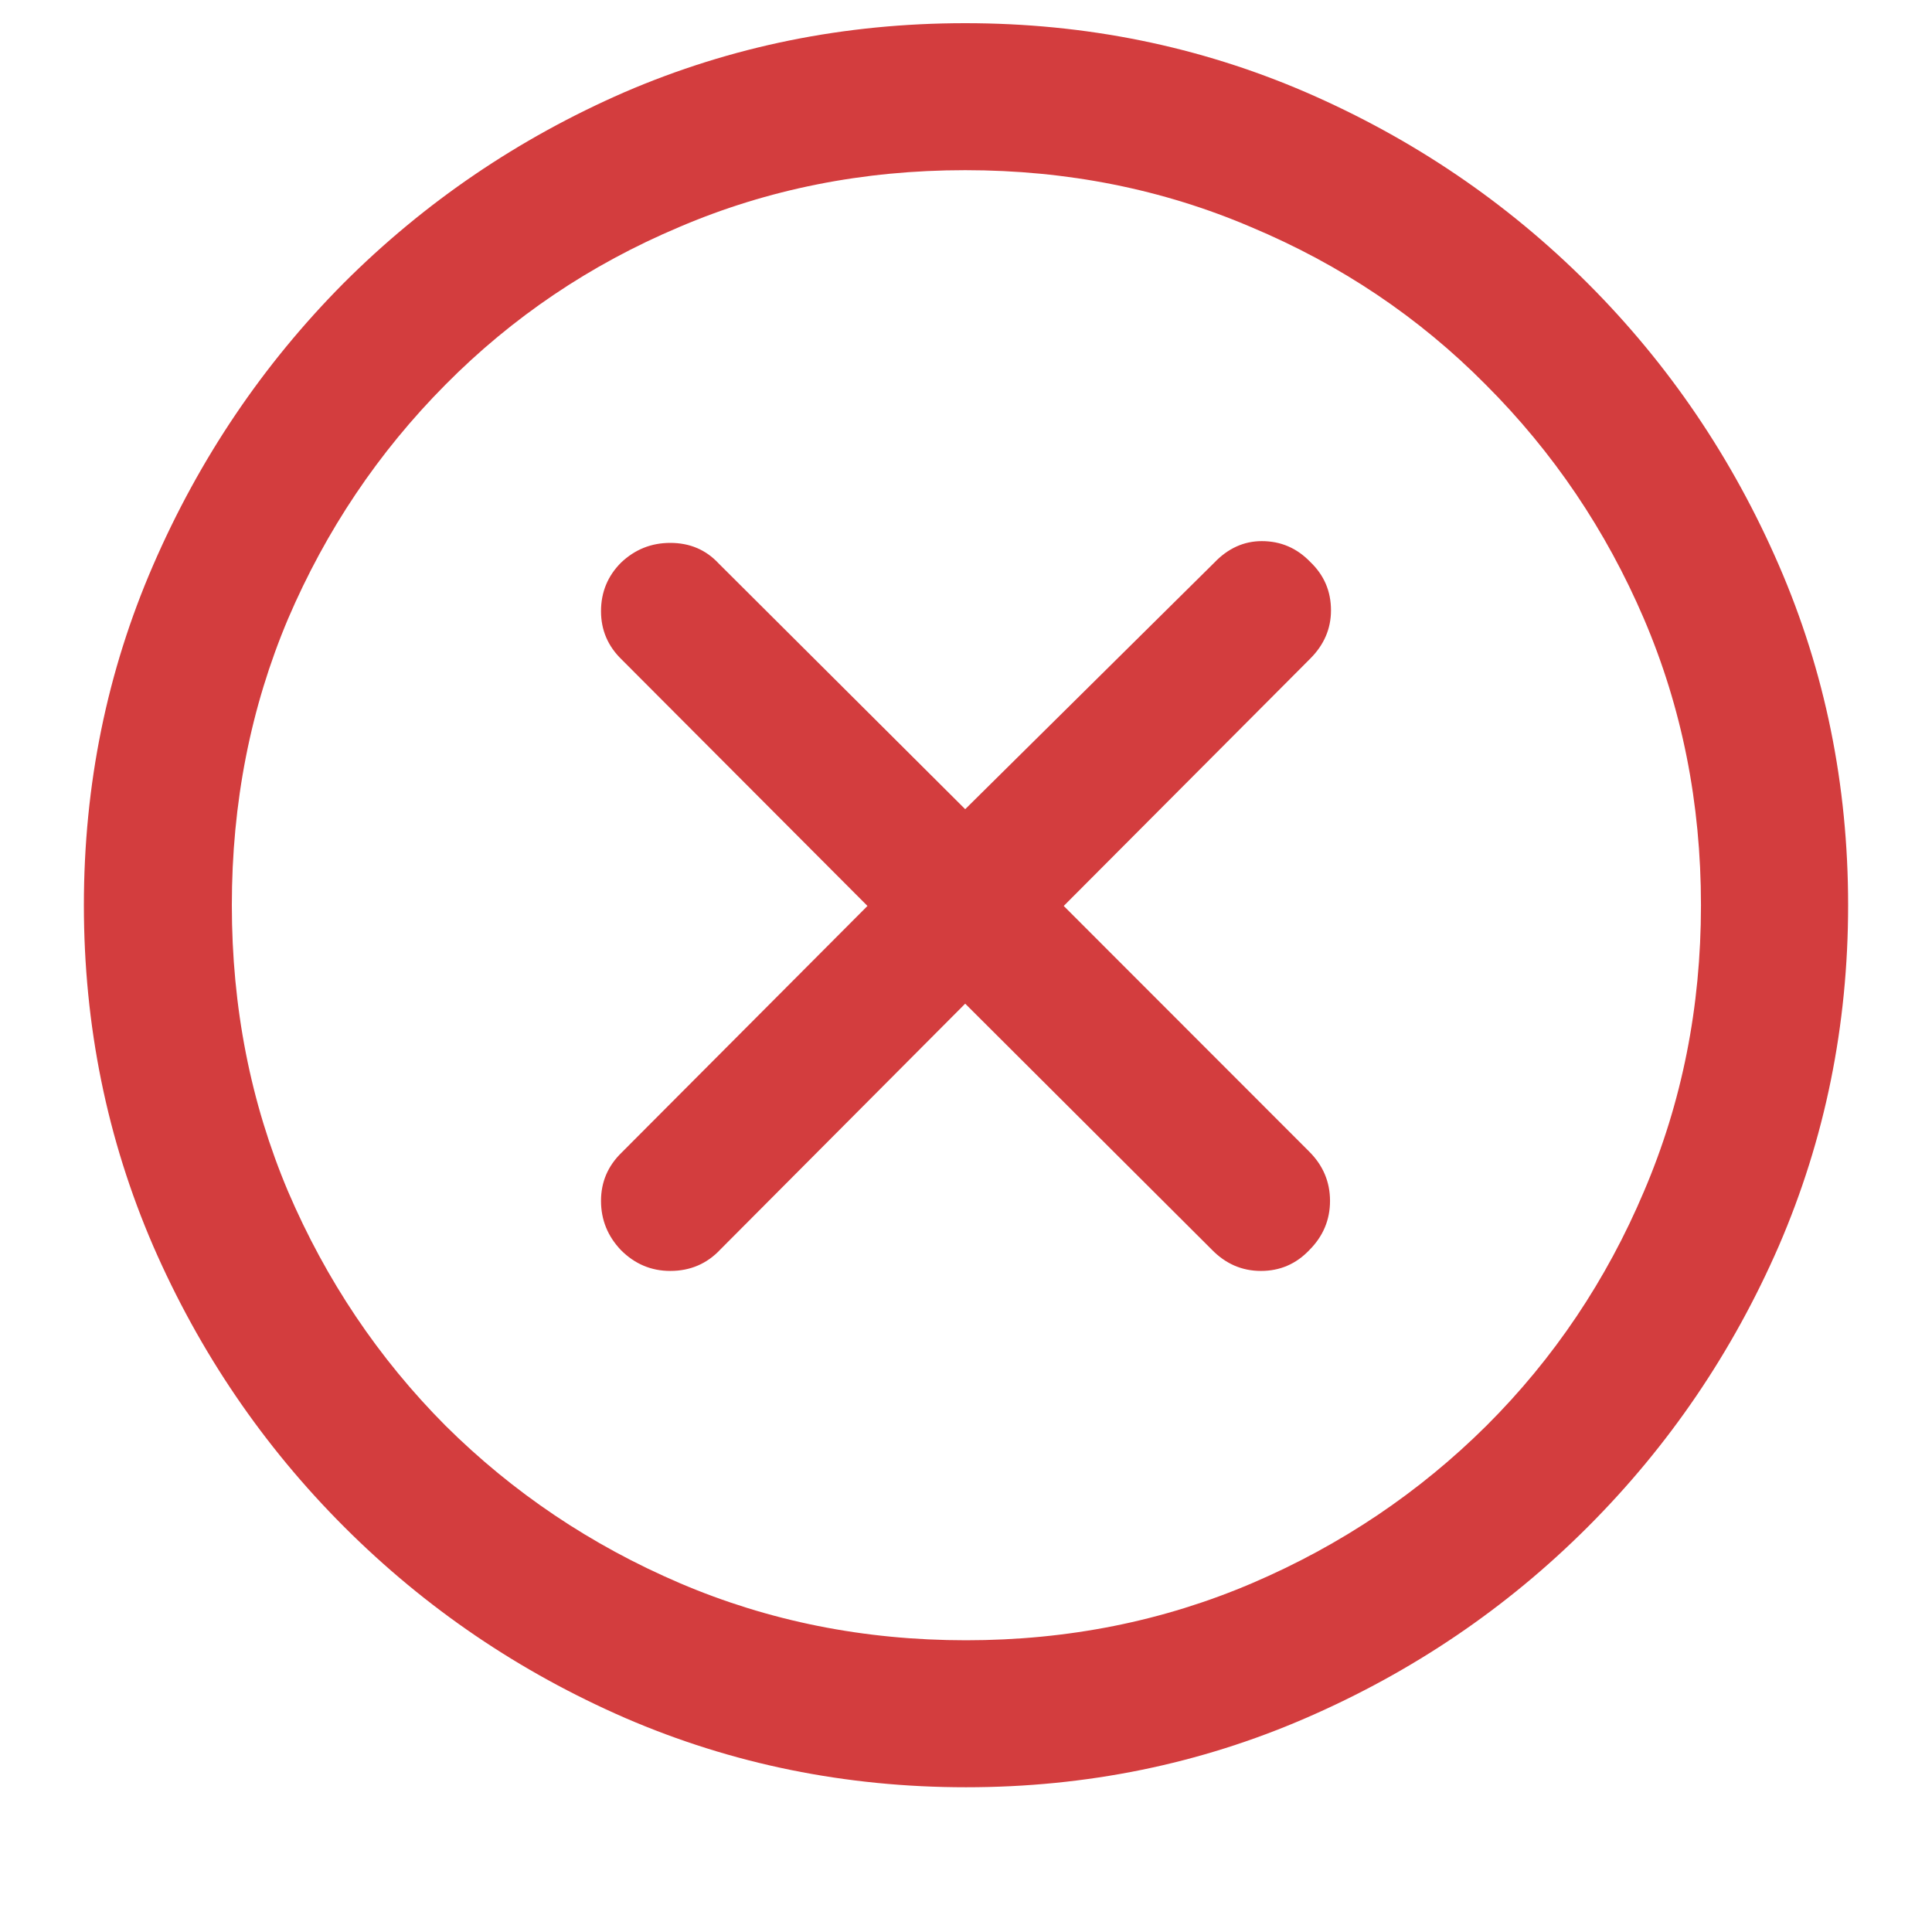 <svg width="12" height="12" viewBox="0 0 12 12" fill="none" xmlns="http://www.w3.org/2000/svg">
<path d="M6 11.101C5.252 11.101 4.546 10.957 3.884 10.671C3.225 10.384 2.643 9.989 2.138 9.484C1.633 8.979 1.238 8.397 0.951 7.738C0.665 7.076 0.521 6.37 0.521 5.622C0.521 4.874 0.665 4.17 0.951 3.511C1.238 2.849 1.632 2.265 2.133 1.76C2.638 1.255 3.22 0.86 3.878 0.573C4.541 0.287 5.246 0.144 5.995 0.144C6.743 0.144 7.448 0.287 8.111 0.573C8.773 0.86 9.357 1.255 9.862 1.76C10.367 2.265 10.762 2.849 11.049 3.511C11.335 4.17 11.479 4.874 11.479 5.622C11.479 6.37 11.335 7.076 11.049 7.738C10.762 8.397 10.367 8.979 9.862 9.484C9.357 9.989 8.773 10.384 8.111 10.671C7.452 10.957 6.748 11.101 6 11.101ZM6 10.188C6.634 10.188 7.226 10.069 7.778 9.833C8.329 9.597 8.814 9.271 9.233 8.855C9.652 8.437 9.978 7.951 10.211 7.4C10.447 6.848 10.565 6.256 10.565 5.622C10.565 4.988 10.447 4.396 10.211 3.844C9.975 3.293 9.647 2.808 9.228 2.389C8.813 1.97 8.327 1.644 7.772 1.411C7.221 1.175 6.628 1.057 5.995 1.057C5.361 1.057 4.768 1.175 4.217 1.411C3.665 1.644 3.182 1.97 2.767 2.389C2.351 2.808 2.025 3.293 1.789 3.844C1.556 4.396 1.44 4.988 1.44 5.622C1.44 6.256 1.556 6.848 1.789 7.4C2.025 7.951 2.351 8.437 2.767 8.855C3.186 9.271 3.671 9.597 4.222 9.833C4.774 10.069 5.366 10.188 6 10.188ZM4.163 7.894C4.045 7.894 3.943 7.851 3.857 7.765C3.775 7.679 3.733 7.577 3.733 7.459C3.733 7.341 3.776 7.241 3.862 7.158L5.388 5.627L3.862 4.097C3.776 4.014 3.733 3.914 3.733 3.796C3.733 3.678 3.775 3.577 3.857 3.495C3.943 3.413 4.045 3.372 4.163 3.372C4.285 3.372 4.385 3.415 4.464 3.5L5.995 5.026L7.542 3.495C7.627 3.406 7.726 3.361 7.837 3.361C7.955 3.361 8.055 3.404 8.138 3.49C8.224 3.572 8.267 3.672 8.267 3.791C8.267 3.905 8.224 4.005 8.138 4.091L6.607 5.627L8.132 7.153C8.218 7.239 8.261 7.341 8.261 7.459C8.261 7.577 8.218 7.679 8.132 7.765C8.05 7.851 7.95 7.894 7.832 7.894C7.713 7.894 7.611 7.849 7.525 7.76L5.995 6.234L4.475 7.76C4.392 7.849 4.288 7.894 4.163 7.894Z" fill="#D33D3E"/>
</svg>
